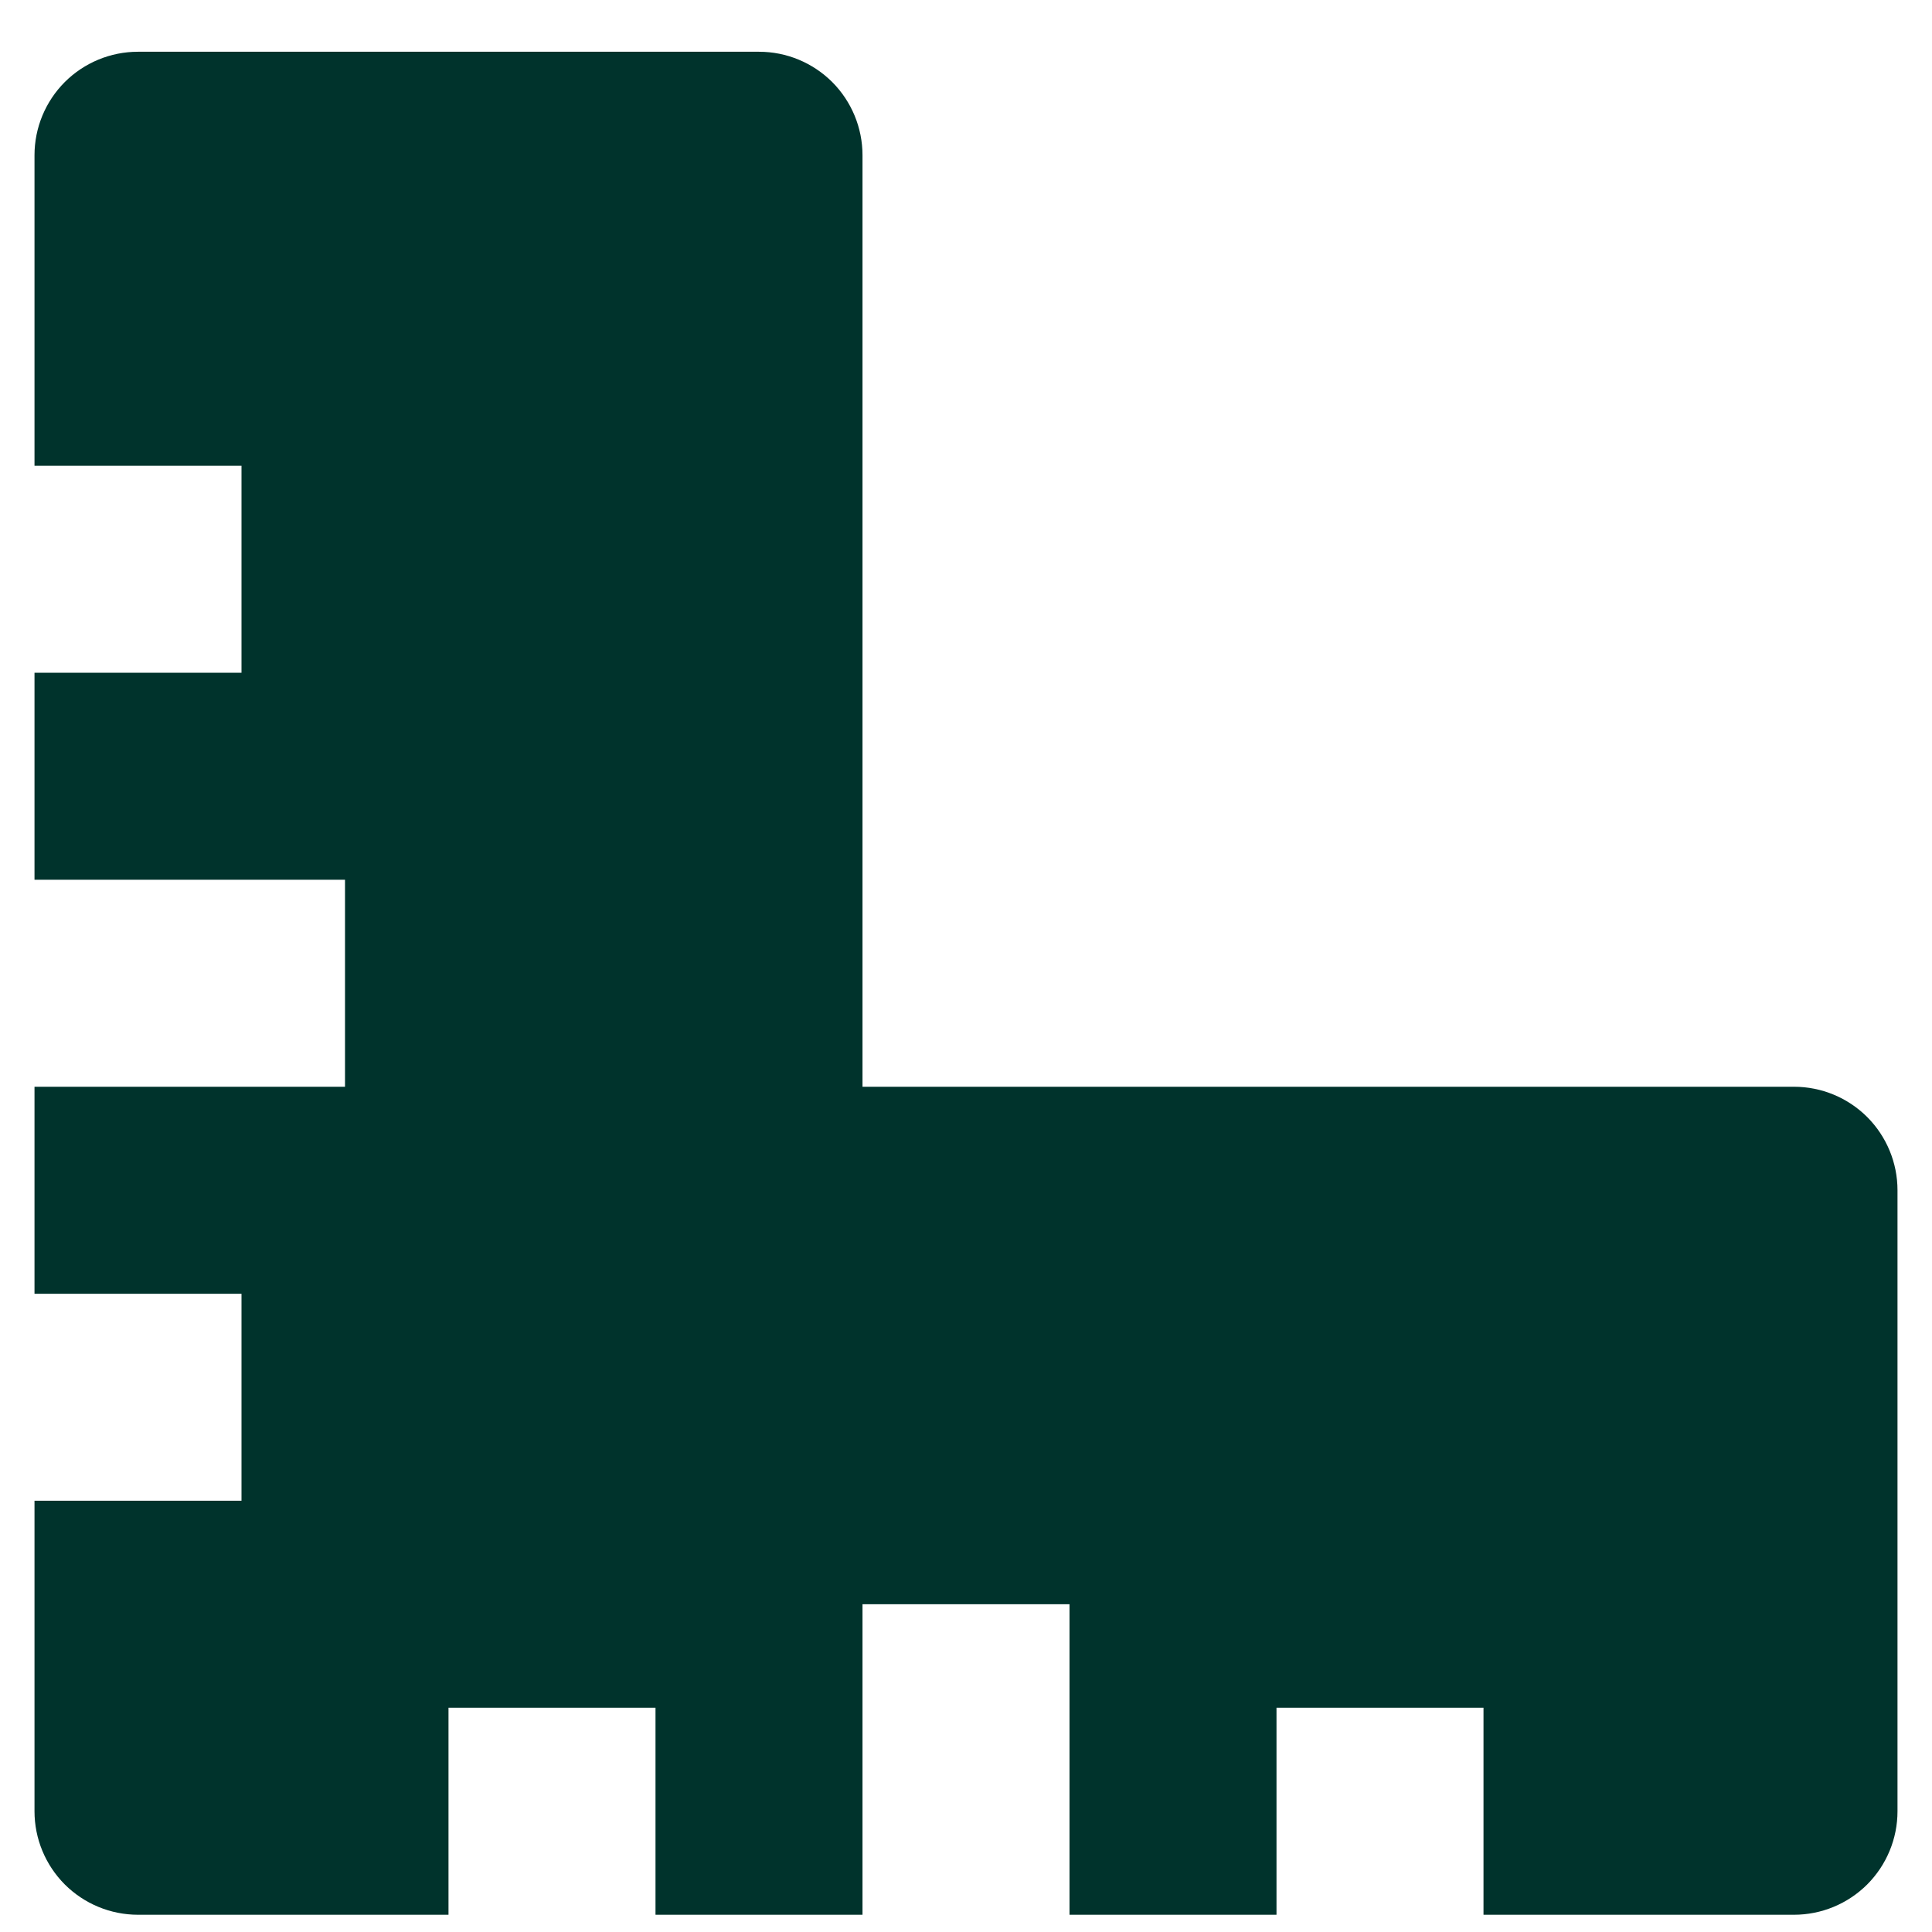 <svg width="28" height="28" viewBox="0 0 28 28" fill="none" xmlns="http://www.w3.org/2000/svg">
<path d="M18.5 27.75H15.5V23.25H12.5V27.75H9.5V24.75H6.5V27.75H2C1.602 27.75 1.221 27.592 0.939 27.311C0.658 27.029 0.5 26.648 0.5 26.25V21.75H3.5V18.75H0.5V15.75H5V12.75H0.5V9.75H3.5V6.75H0.5V2.25C0.5 1.852 0.658 1.471 0.939 1.189C1.221 0.908 1.602 0.75 2 0.75H11C11.398 0.75 11.779 0.908 12.061 1.189C12.342 1.471 12.5 1.852 12.5 2.25V15.75H26C26.398 15.75 26.779 15.908 27.061 16.189C27.342 16.471 27.5 16.852 27.5 17.25V26.25C27.5 26.648 27.342 27.029 27.061 27.311C26.779 27.592 26.398 27.75 26 27.75H21.5V24.75H18.5V27.75Z" fill="#00332C"/>
</svg>
